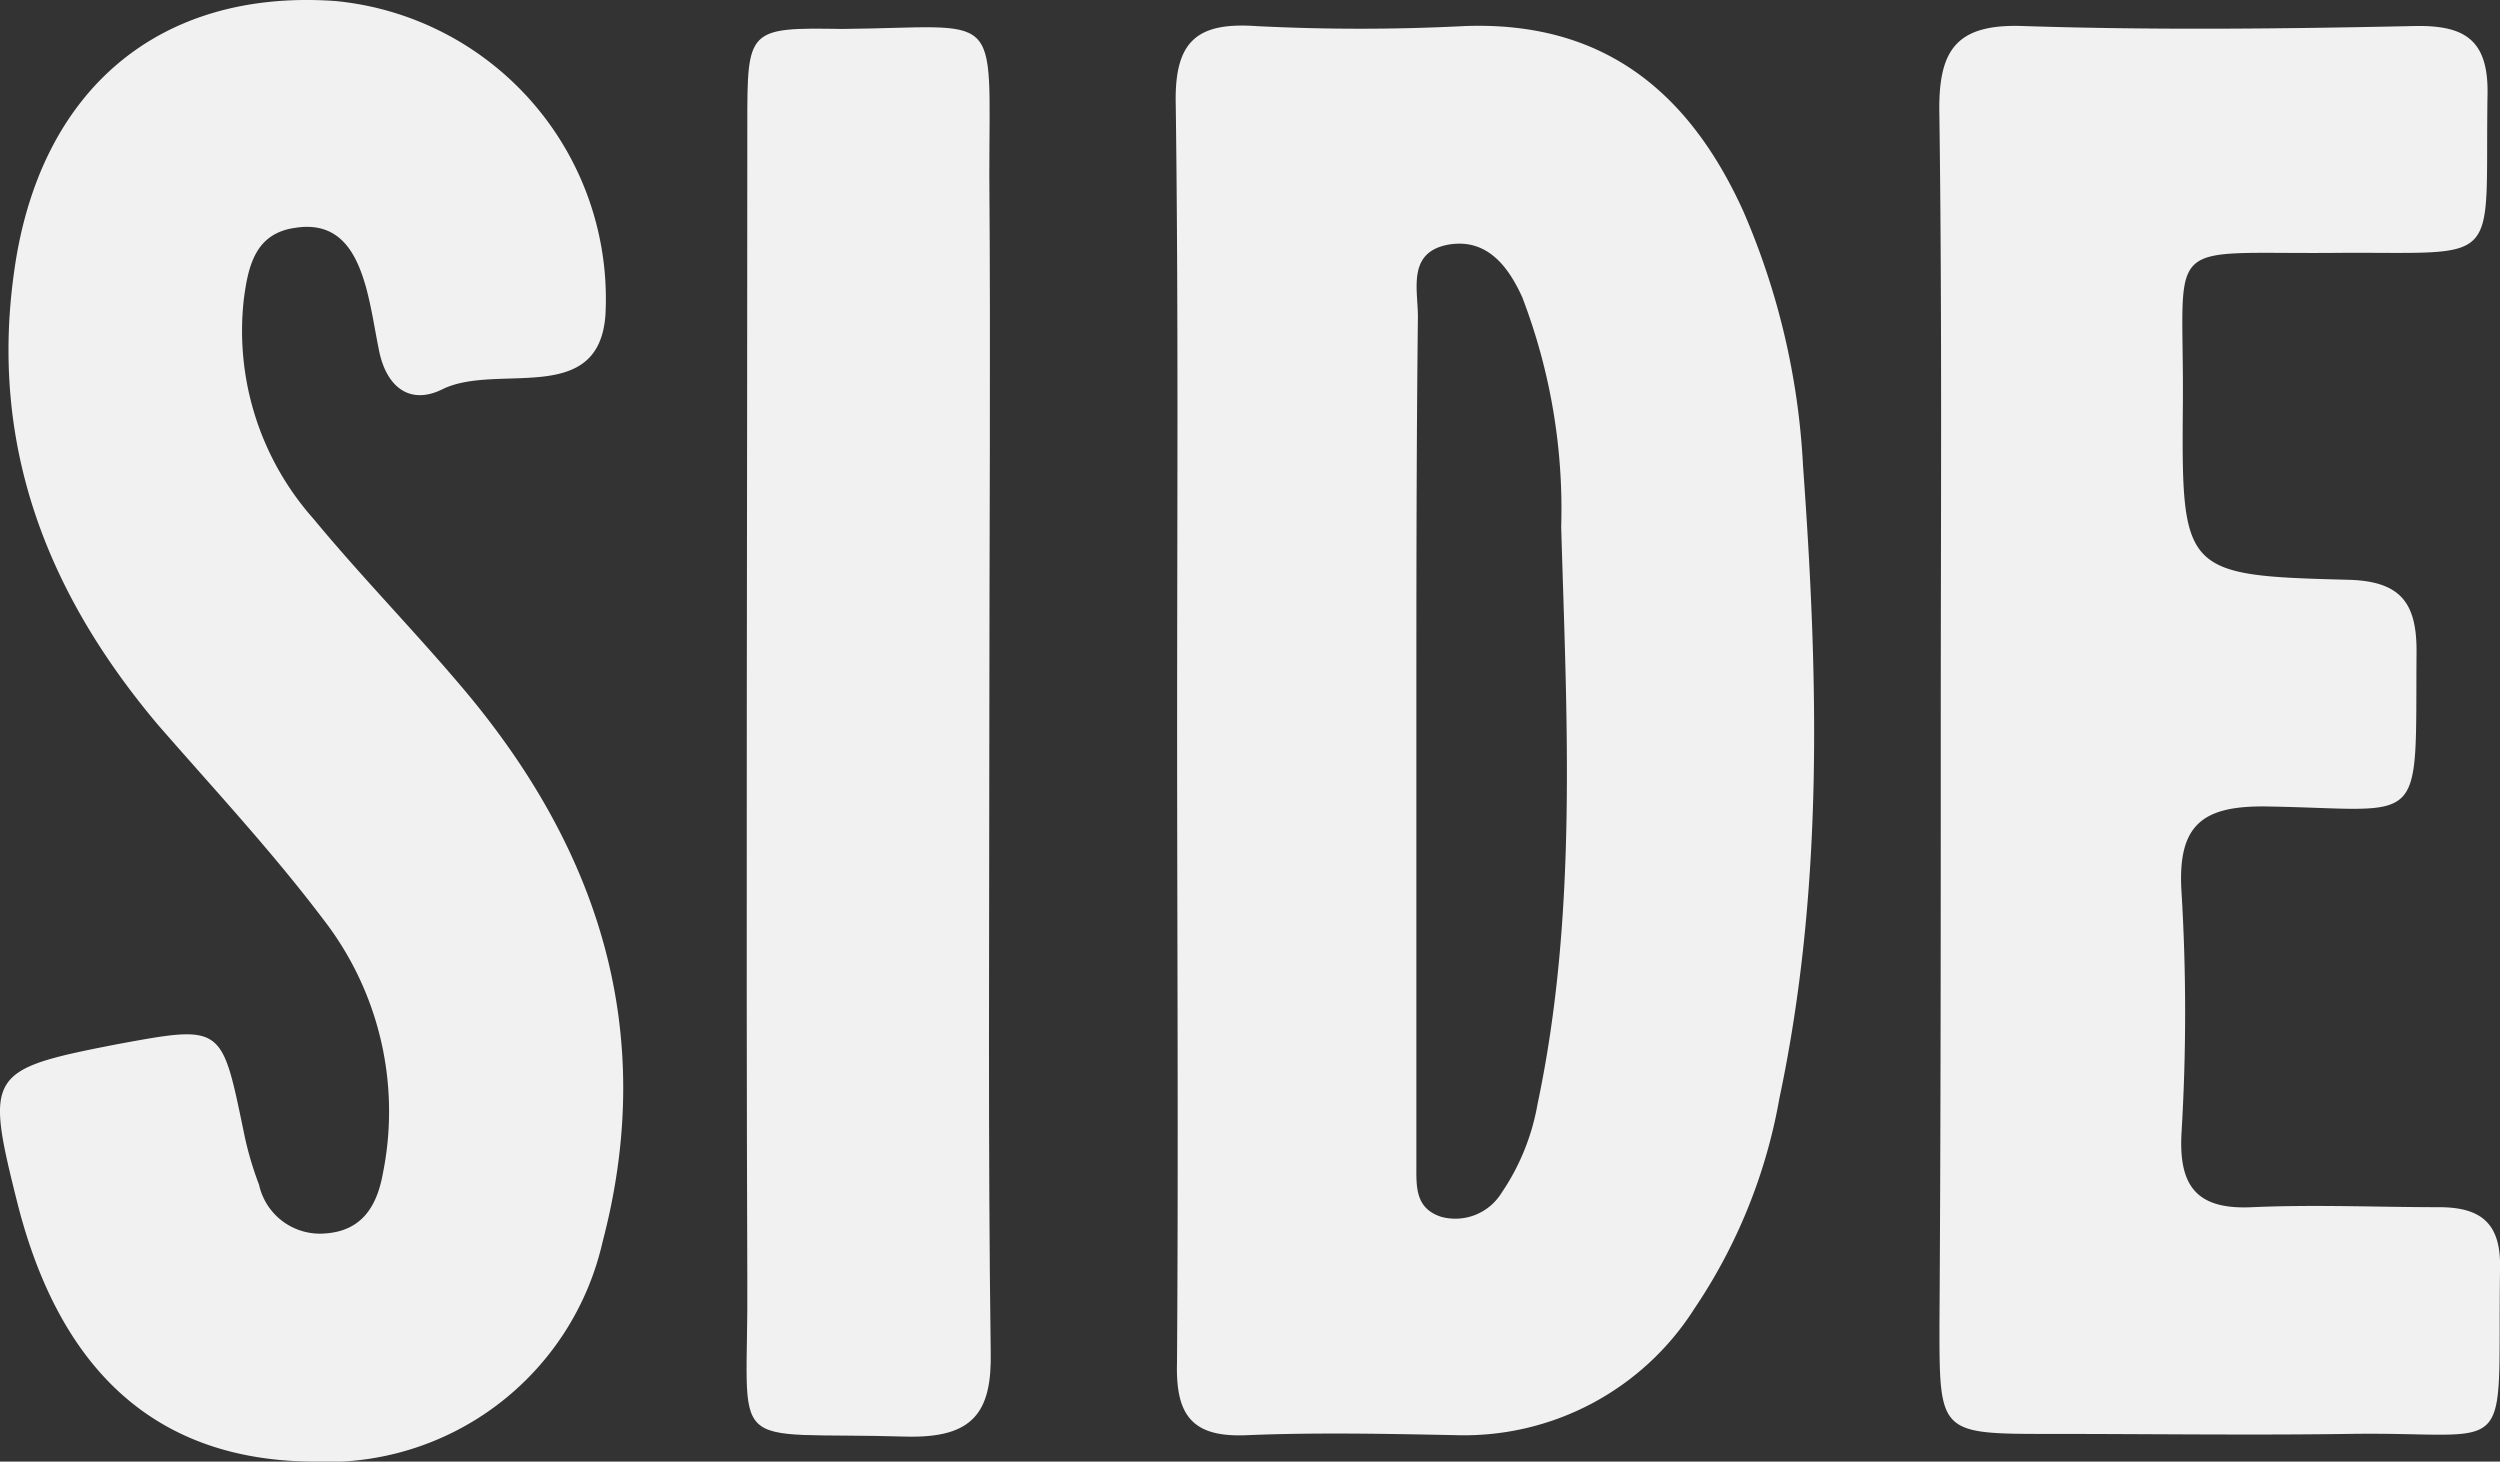 <svg xmlns="http://www.w3.org/2000/svg" width="79.478" height="46.466" viewBox="0 0 79.478 46.466"><rect x="0" y="0" width="79.478" height="46.466" fill="#333333" stroke="none"/><defs><style>.a{fill:#f1f1f1;}</style></defs><g transform="translate(0.024 -0.025)"><path class="a" d="M84.542,24.166c0-6.589.044-13.222-.044-19.811-.044-1.99.663-2.609,2.565-2.476a65.491,65.491,0,0,0,6.589,0c4.422-.177,7.164,2.078,8.888,5.881a23.276,23.276,0,0,1,1.9,8.092c.486,6.722.663,13.443-.752,20.121a17.3,17.3,0,0,1-2.7,6.677,8.674,8.674,0,0,1-7.606,4.024c-2.211-.044-4.422-.088-6.589,0-1.769.088-2.3-.619-2.255-2.3C84.586,37.653,84.542,30.887,84.542,24.166Zm7.606-.133h0V38.1c0,.663-.044,1.371.8,1.636a1.725,1.725,0,0,0,1.9-.752A7.227,7.227,0,0,0,96,36.15c1.282-6.058.929-12.249.752-18.352a18.788,18.788,0,0,0-1.238-7.3c-.442-.973-1.106-1.857-2.3-1.68-1.371.221-1.017,1.415-1.017,2.3C92.148,15.41,92.148,19.744,92.148,24.033Z" transform="translate(-47.144 -1.024)"/><path class="a" d="M9.892,46.491c-4.864-.044-8-2.786-9.375-8.269-1.017-4.068-.929-4.2,3.184-5,3.361-.619,3.317-.619,4.024,2.786a10.507,10.507,0,0,0,.486,1.68,1.983,1.983,0,0,0,2.123,1.548c1.194-.088,1.636-.929,1.813-1.9a9.96,9.96,0,0,0-1.9-8.092c-1.636-2.167-3.493-4.157-5.262-6.191C1.49,18.9-.367,14.209.429,8.637c.8-5.749,4.6-8.977,10.215-8.579a9.511,9.511,0,0,1,8.579,9.994c-.221,2.919-3.449,1.5-5.174,2.344-1.061.531-1.813-.088-2.034-1.282-.133-.663-.221-1.282-.4-1.946-.31-1.106-.84-2.123-2.255-1.9-1.282.177-1.5,1.238-1.636,2.3a9,9,0,0,0,2.211,6.943c1.5,1.813,3.14,3.493,4.643,5.262C19,26.945,20.9,32.782,19.134,39.5A8.987,8.987,0,0,1,9.892,46.491Z" transform="translate(0 0)"/><path class="a" d="M139.441,24.091c0-6.456.044-12.913-.044-19.369-.044-2.034.486-2.919,2.7-2.83,4.113.133,8.225.088,12.338,0,1.636-.044,2.432.4,2.388,2.211-.088,5.572.575,4.953-4.909,5-5.528.044-4.732-.575-4.776,4.82-.044,5.351,0,5.439,5.262,5.572,1.636.044,2.167.708,2.167,2.255-.044,5.749.354,5.041-4.687,4.953-2.078-.044-2.919.531-2.786,2.7a63.807,63.807,0,0,1,0,7.694c-.088,1.68.486,2.432,2.255,2.344,1.99-.088,3.98,0,5.926,0,1.371,0,1.99.531,1.946,1.99-.088,6.235.575,5.13-4.82,5.218-3.14.044-6.324,0-9.463,0-3.538,0-3.538,0-3.538-3.449C139.441,36.827,139.441,30.459,139.441,24.091Z" transform="translate(-77.766 -1.038)"/><path class="a" d="M61.365,24.276c0,6.589-.044,13.222.044,19.811.044,1.946-.575,2.742-2.653,2.7-5.926-.177-5.041.708-5.085-4.953-.044-12.249,0-24.5,0-36.748,0-3.051,0-3.1,3.007-3.051,5.13-.044,4.687-.752,4.687,4.643C61.409,12.557,61.365,18.394,61.365,24.276Z" transform="translate(-29.937 -1.09)"/></g></svg>